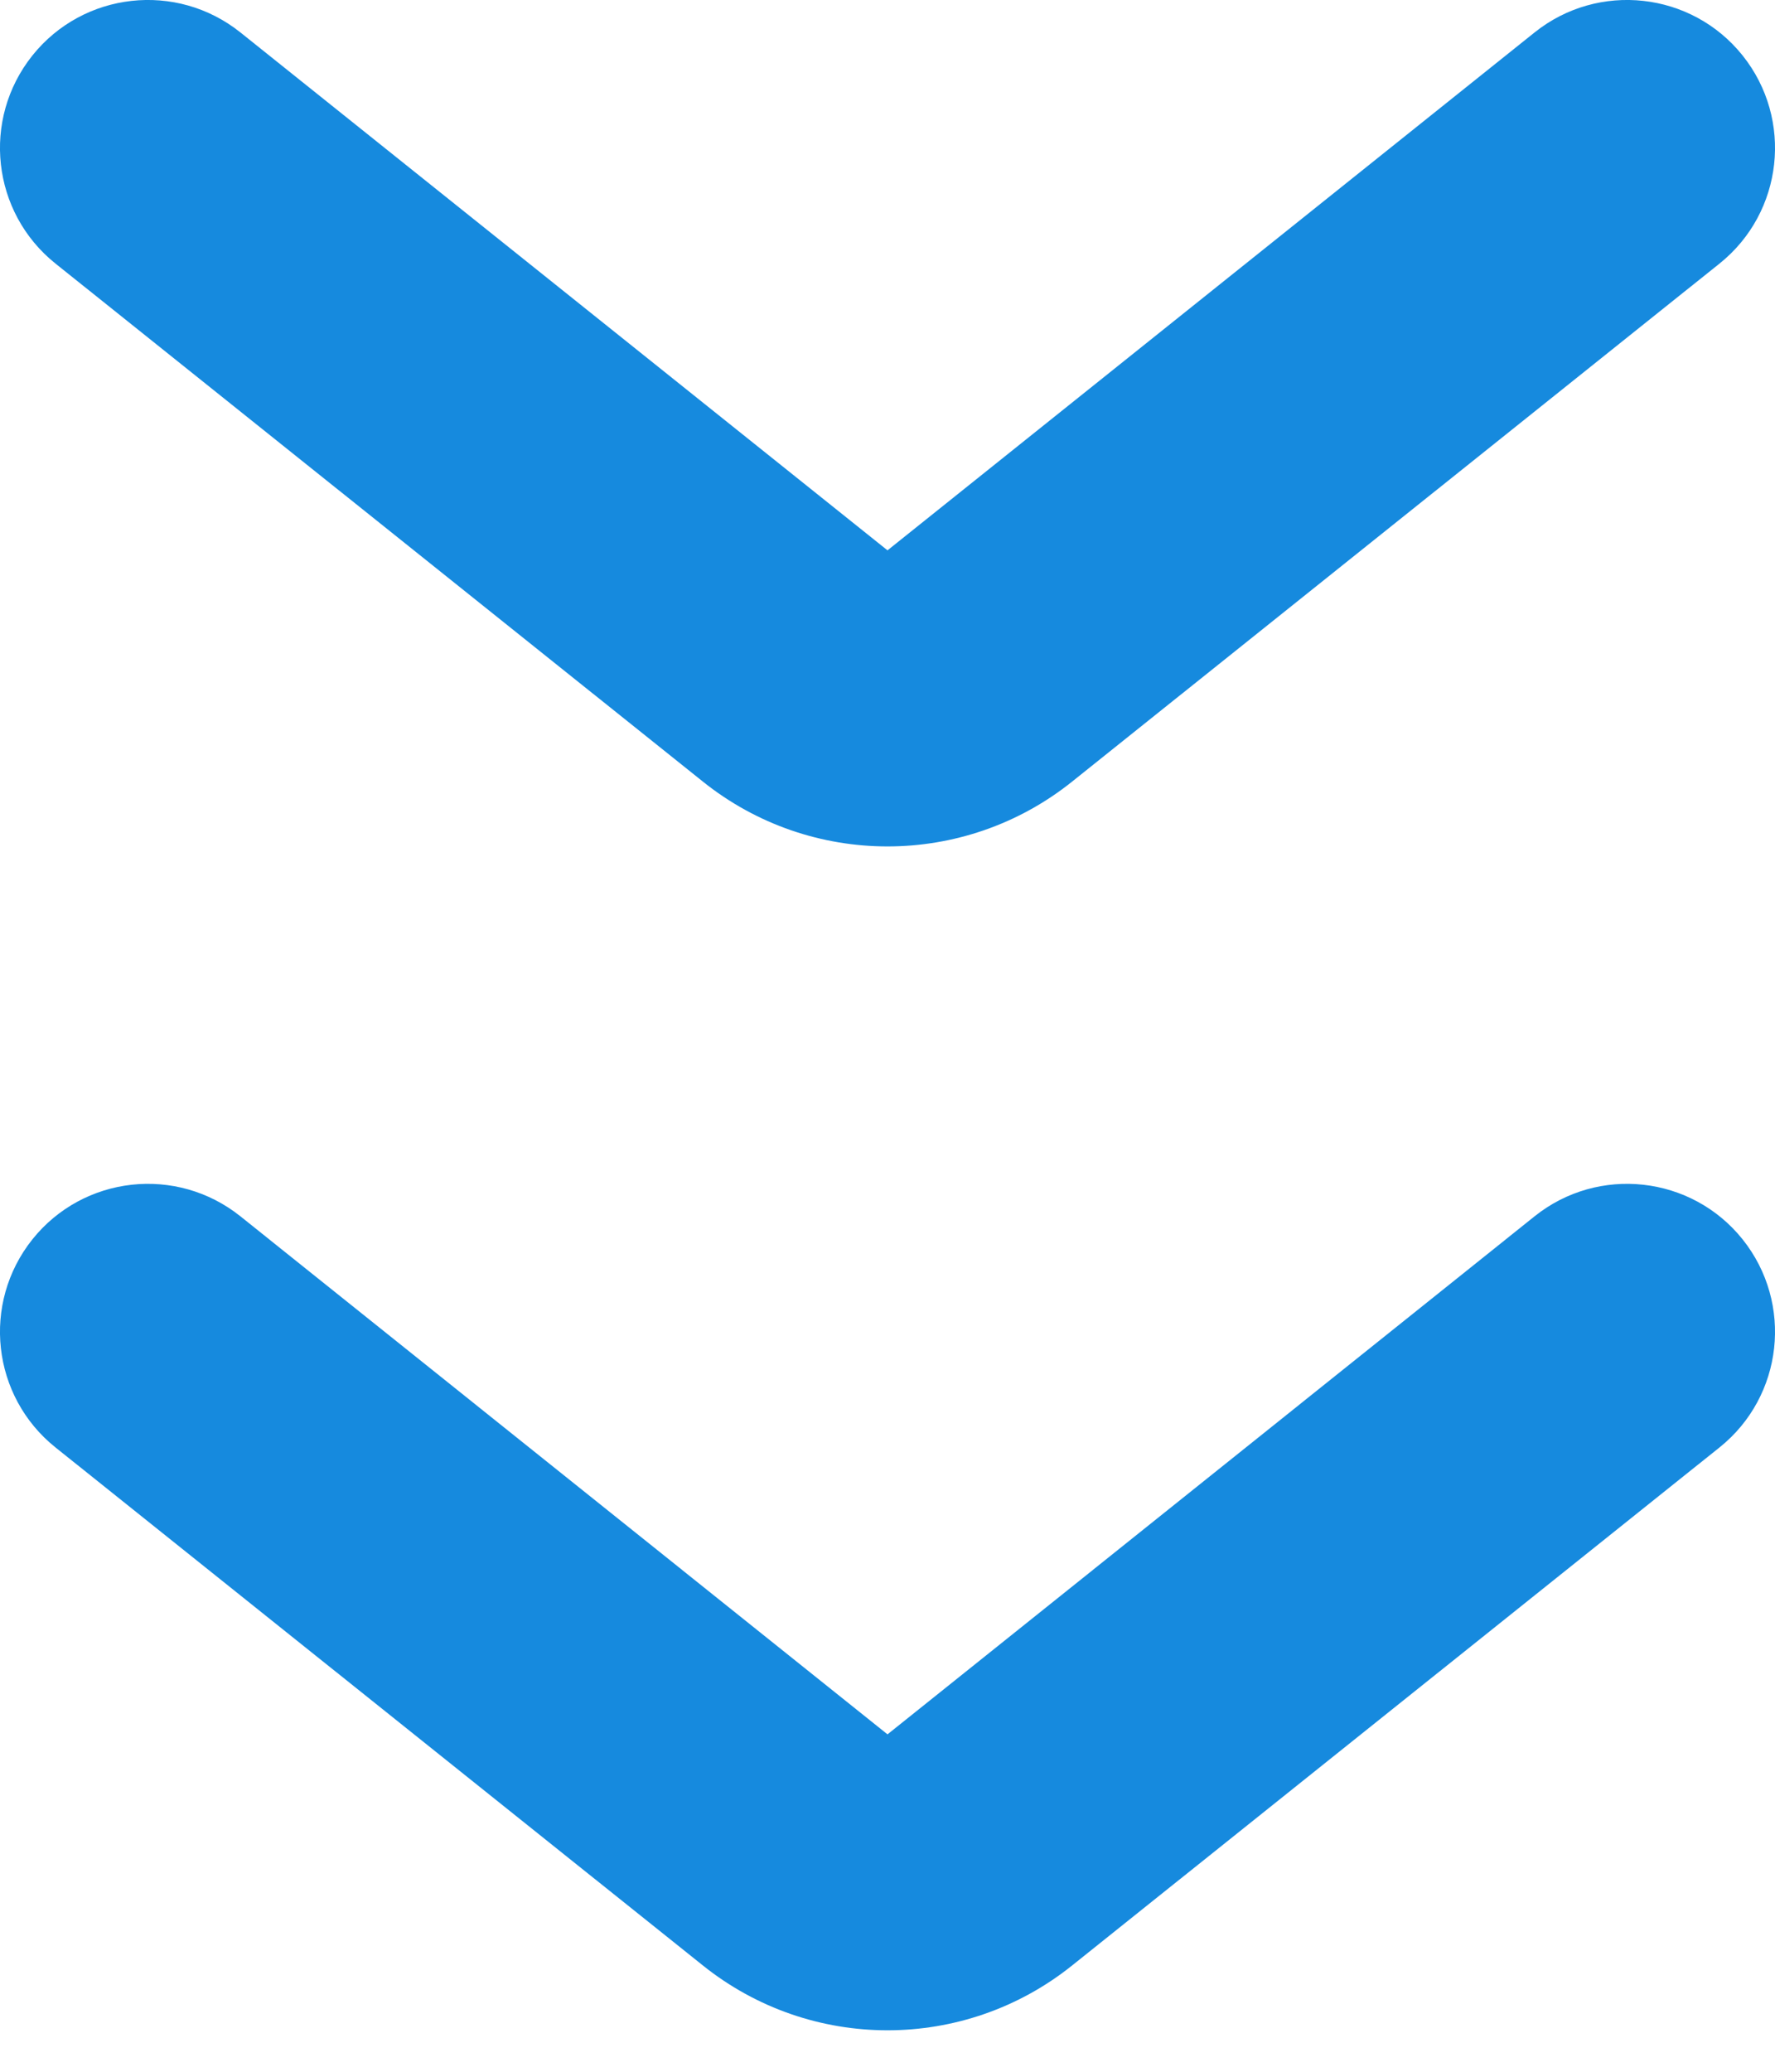 <svg width="12" height="14" viewBox="0 0 12 14" fill="none" xmlns="http://www.w3.org/2000/svg">
<path fill-rule="evenodd" clip-rule="evenodd" d="M1.625 8.219C1.193 7.874 0.564 7.944 0.219 8.375C-0.126 8.807 -0.056 9.436 0.375 9.781L4.751 13.281C5.481 13.866 6.519 13.866 7.249 13.281L11.625 9.781C12.056 9.436 12.126 8.807 11.781 8.375C11.436 7.944 10.806 7.874 10.375 8.219L6 11.72L1.625 8.219ZM1.625 0.219C1.193 -0.126 0.564 -0.056 0.219 0.375C-0.126 0.807 -0.056 1.436 0.375 1.781L4.751 5.281C5.481 5.866 6.519 5.866 7.249 5.281L11.625 1.781C12.056 1.436 12.126 0.807 11.781 0.375C11.436 -0.056 10.806 -0.126 10.375 0.219L6 3.719L1.625 0.219Z" fill="#168ADE"/>
</svg>
